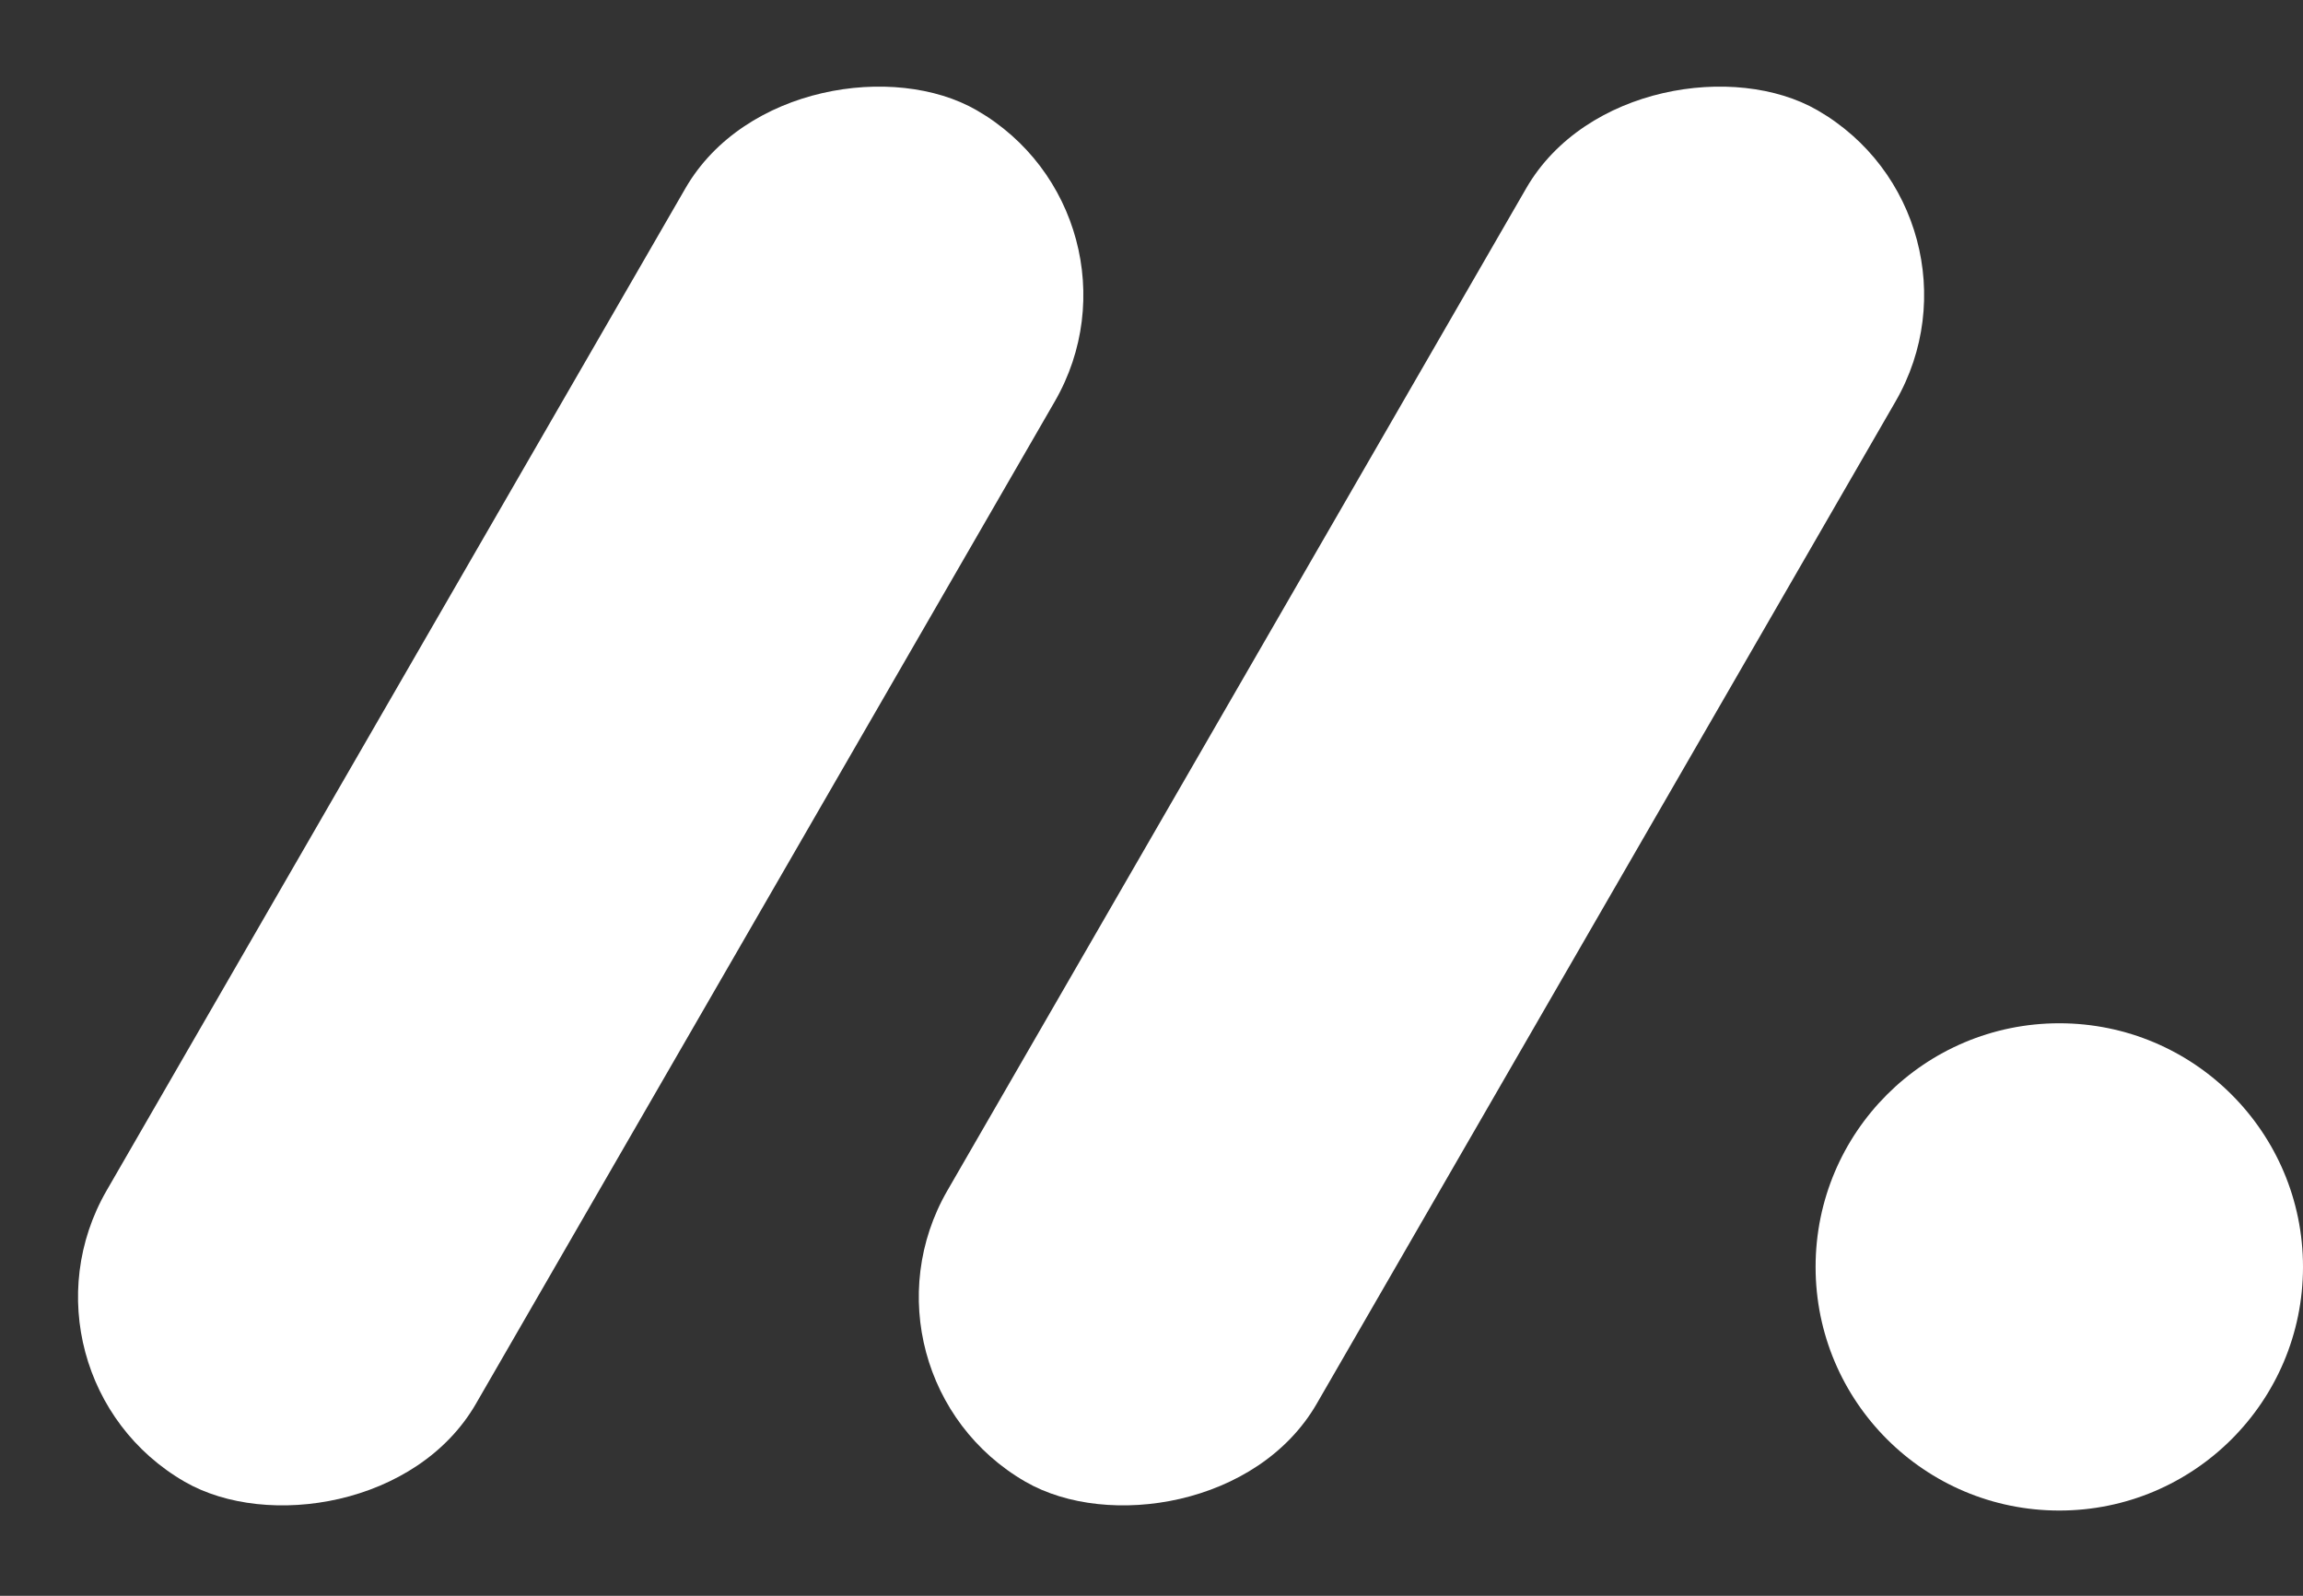<svg width="189" height="131" viewBox="0 0 189 131" fill="none" xmlns="http://www.w3.org/2000/svg">
<rect x="0" y="0" width="189" height="131" fill="#333333" stroke="none"/>
<rect y="112.885" width="130" height="35" rx="17.5" transform="rotate(-60 0 112.885)" fill="white"/>
<rect x="69" y="112.885" width="130" height="35" rx="17.5" transform="rotate(-60 69 112.885)" fill="white"/>
<path d="M189 104C189 115.046 180.046 124 169 124C157.954 124 149 115.046 149 104C149 92.954 157.954 84 169 84C180.046 84 189 92.954 189 104Z" fill="white"/>
</svg>
